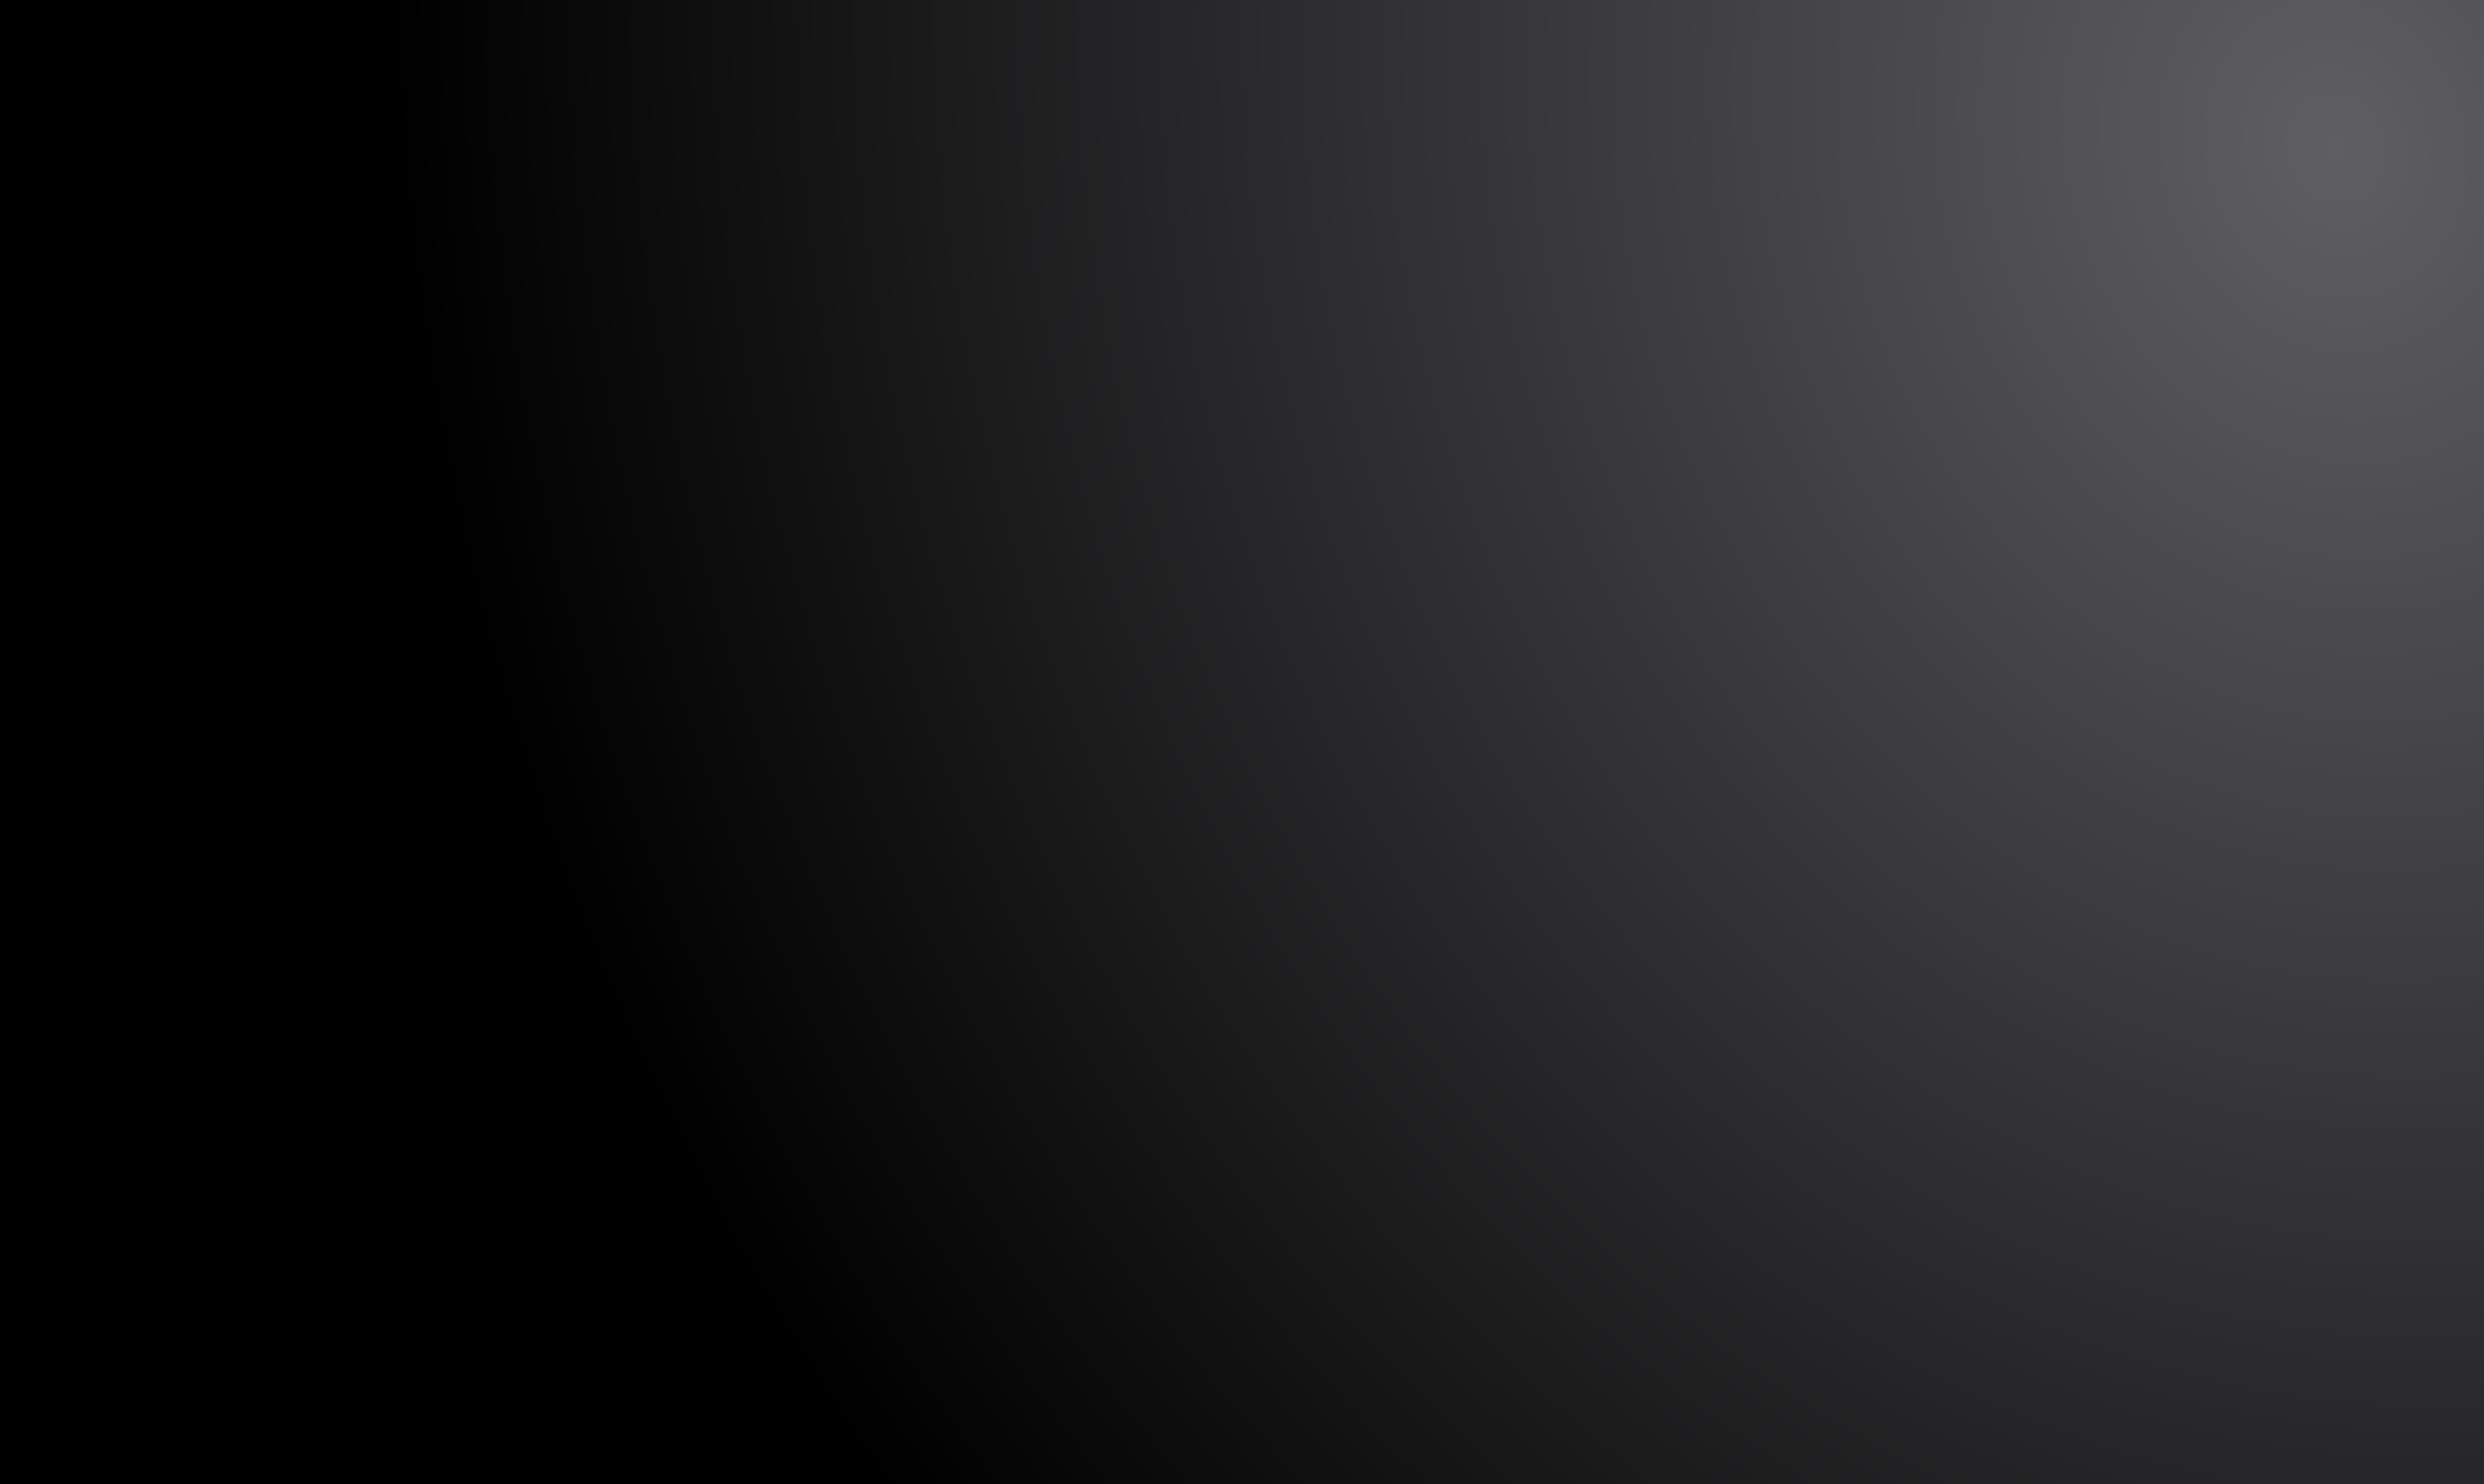 <svg width="5610" height="3353" viewBox="0 0 5610 3353" fill="none" xmlns="http://www.w3.org/2000/svg">
<path d="M0 -0L0 3353H5610V3252.56V3227.42V3191.76V3146.31V3114.57V3103.58V3043.96V3031.81V3002.43V2984V2953.4V2915.35V2819.77V2797.84V2719.67V2699.85V2652.69V2565.06V2538.49V2513.82V2484.17V2442.59V2377.81V2364.58V2283V2254.94V2135.36V2005.96V1949.34V1807.93V1764.91V1711.92V1678.17V1644.41V1591.43V1548.41V1406.99V1350.38V1220.97V1101.38V1073.36V991.741V978.539V913.762V872.143V842.495V817.827V791.256V703.656V656.499V636.64V558.494V536.566V440.966V402.928V372.329V353.925V324.501V312.363V252.732V241.768V210.051V164.572V128.939V103.767V-0H0Z" fill="url(#paint0_radial_2_4)"/>
<defs>
<radialGradient id="paint0_radial_2_4" cx="0" cy="0" r="1" gradientUnits="userSpaceOnUse" gradientTransform="translate(5326.51 387.711) rotate(-106.384) scale(6315.24 5459.16)">
<stop stop-color="#5F5E63"/>
<stop offset="0.802"/>
<stop offset="0.953"/>
<stop offset="1"/>
</radialGradient>
</defs>
</svg>
